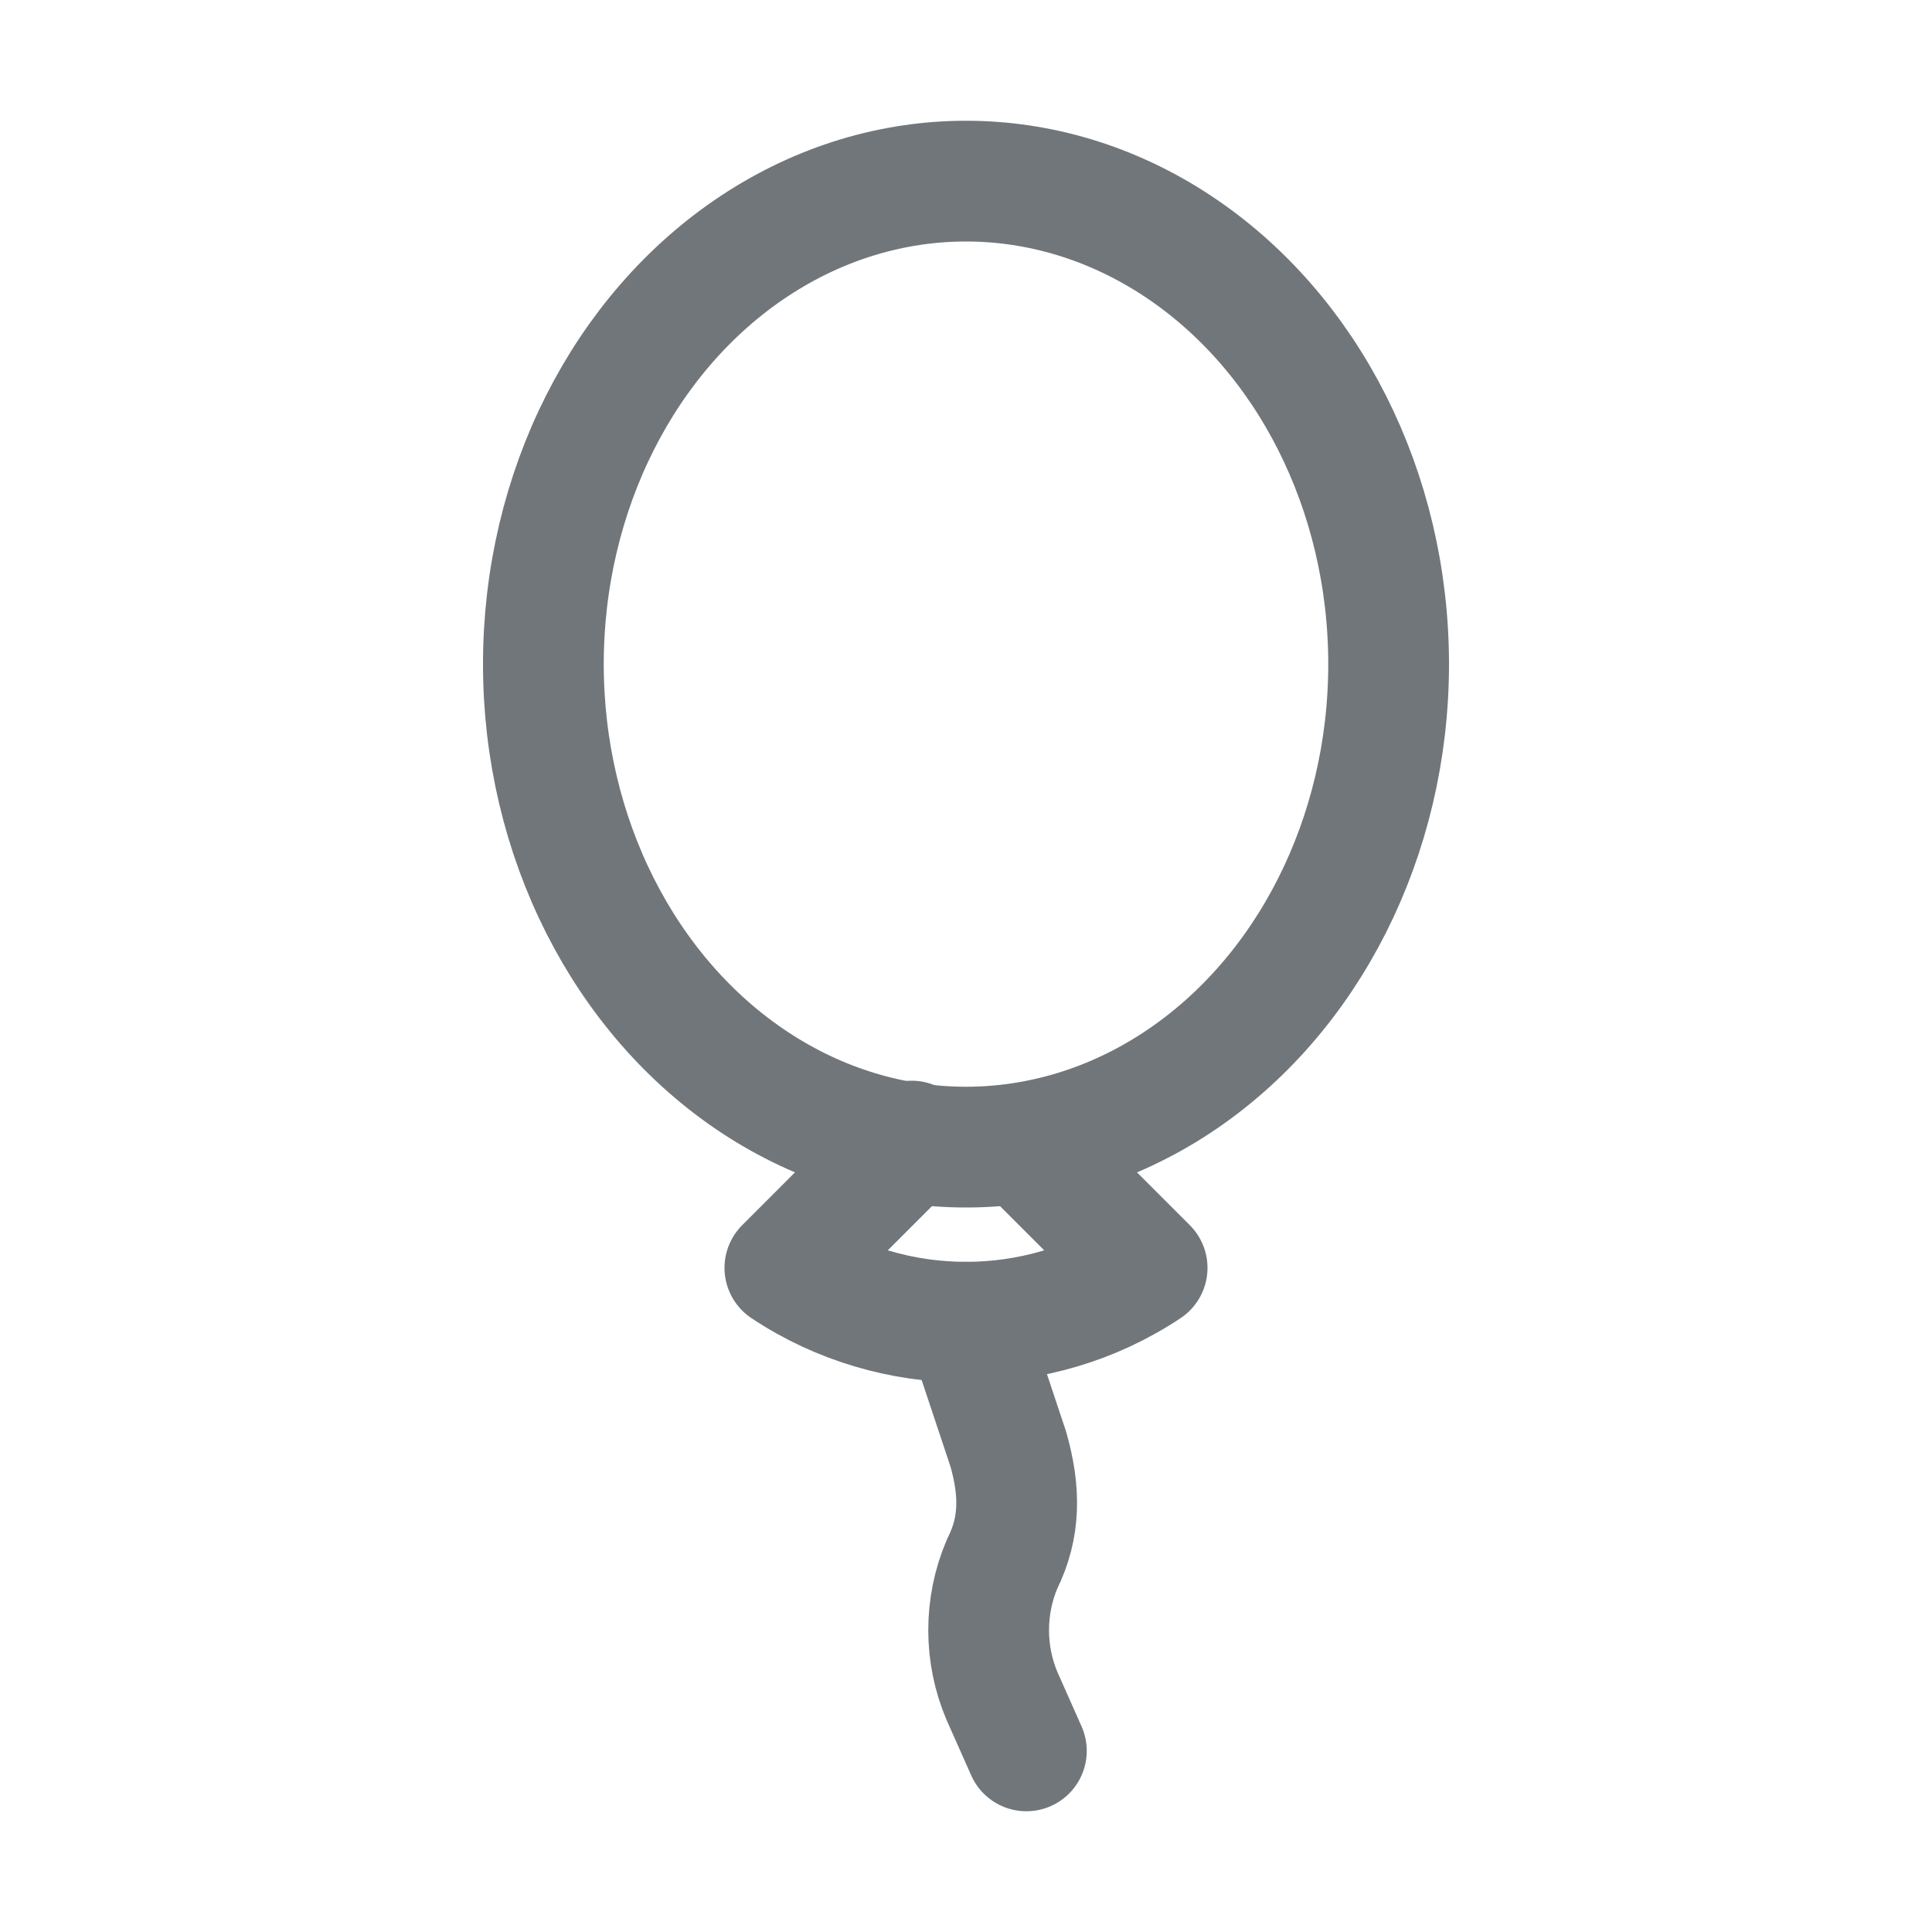 <?xml version="1.0" encoding="utf-8"?>

<!-- Uploaded to: SVG Repo, www.svgrepo.com, Generator: SVG Repo Mixer Tools -->
<svg version="1.1" id="Icons" xmlns="http://www.w3.org/2000/svg" xmlns:xlink="http://www.w3.org/1999/xlink" 
	 viewBox="0 0 32 32" xml:space="preserve">
<style type="text/css">
	.st0{fill:none;stroke:rgb(113, 118, 123);stroke-width:2;stroke-linecap:round;stroke-linejoin:round;stroke-miterlimit:10;}
	.st1{fill:none;stroke:rgb(113, 118, 123);stroke-width:2;stroke-linejoin:round;stroke-miterlimit:10;}
</style>
<ellipse class="st0" cx="16" cy="11" rx="7" ry="8"/>
<path class="st0" d="M15.1,18.9L13,21l0,0c1.8,1.2,4.2,1.2,6,0l0,0l-2-2"/>
<path class="st0" d="M17,29l-0.4-0.9c-0.3-0.7-0.3-1.5,0-2.2v0c0.3-0.6,0.3-1.2,0.1-1.9L16,21.9"/>
</svg>
